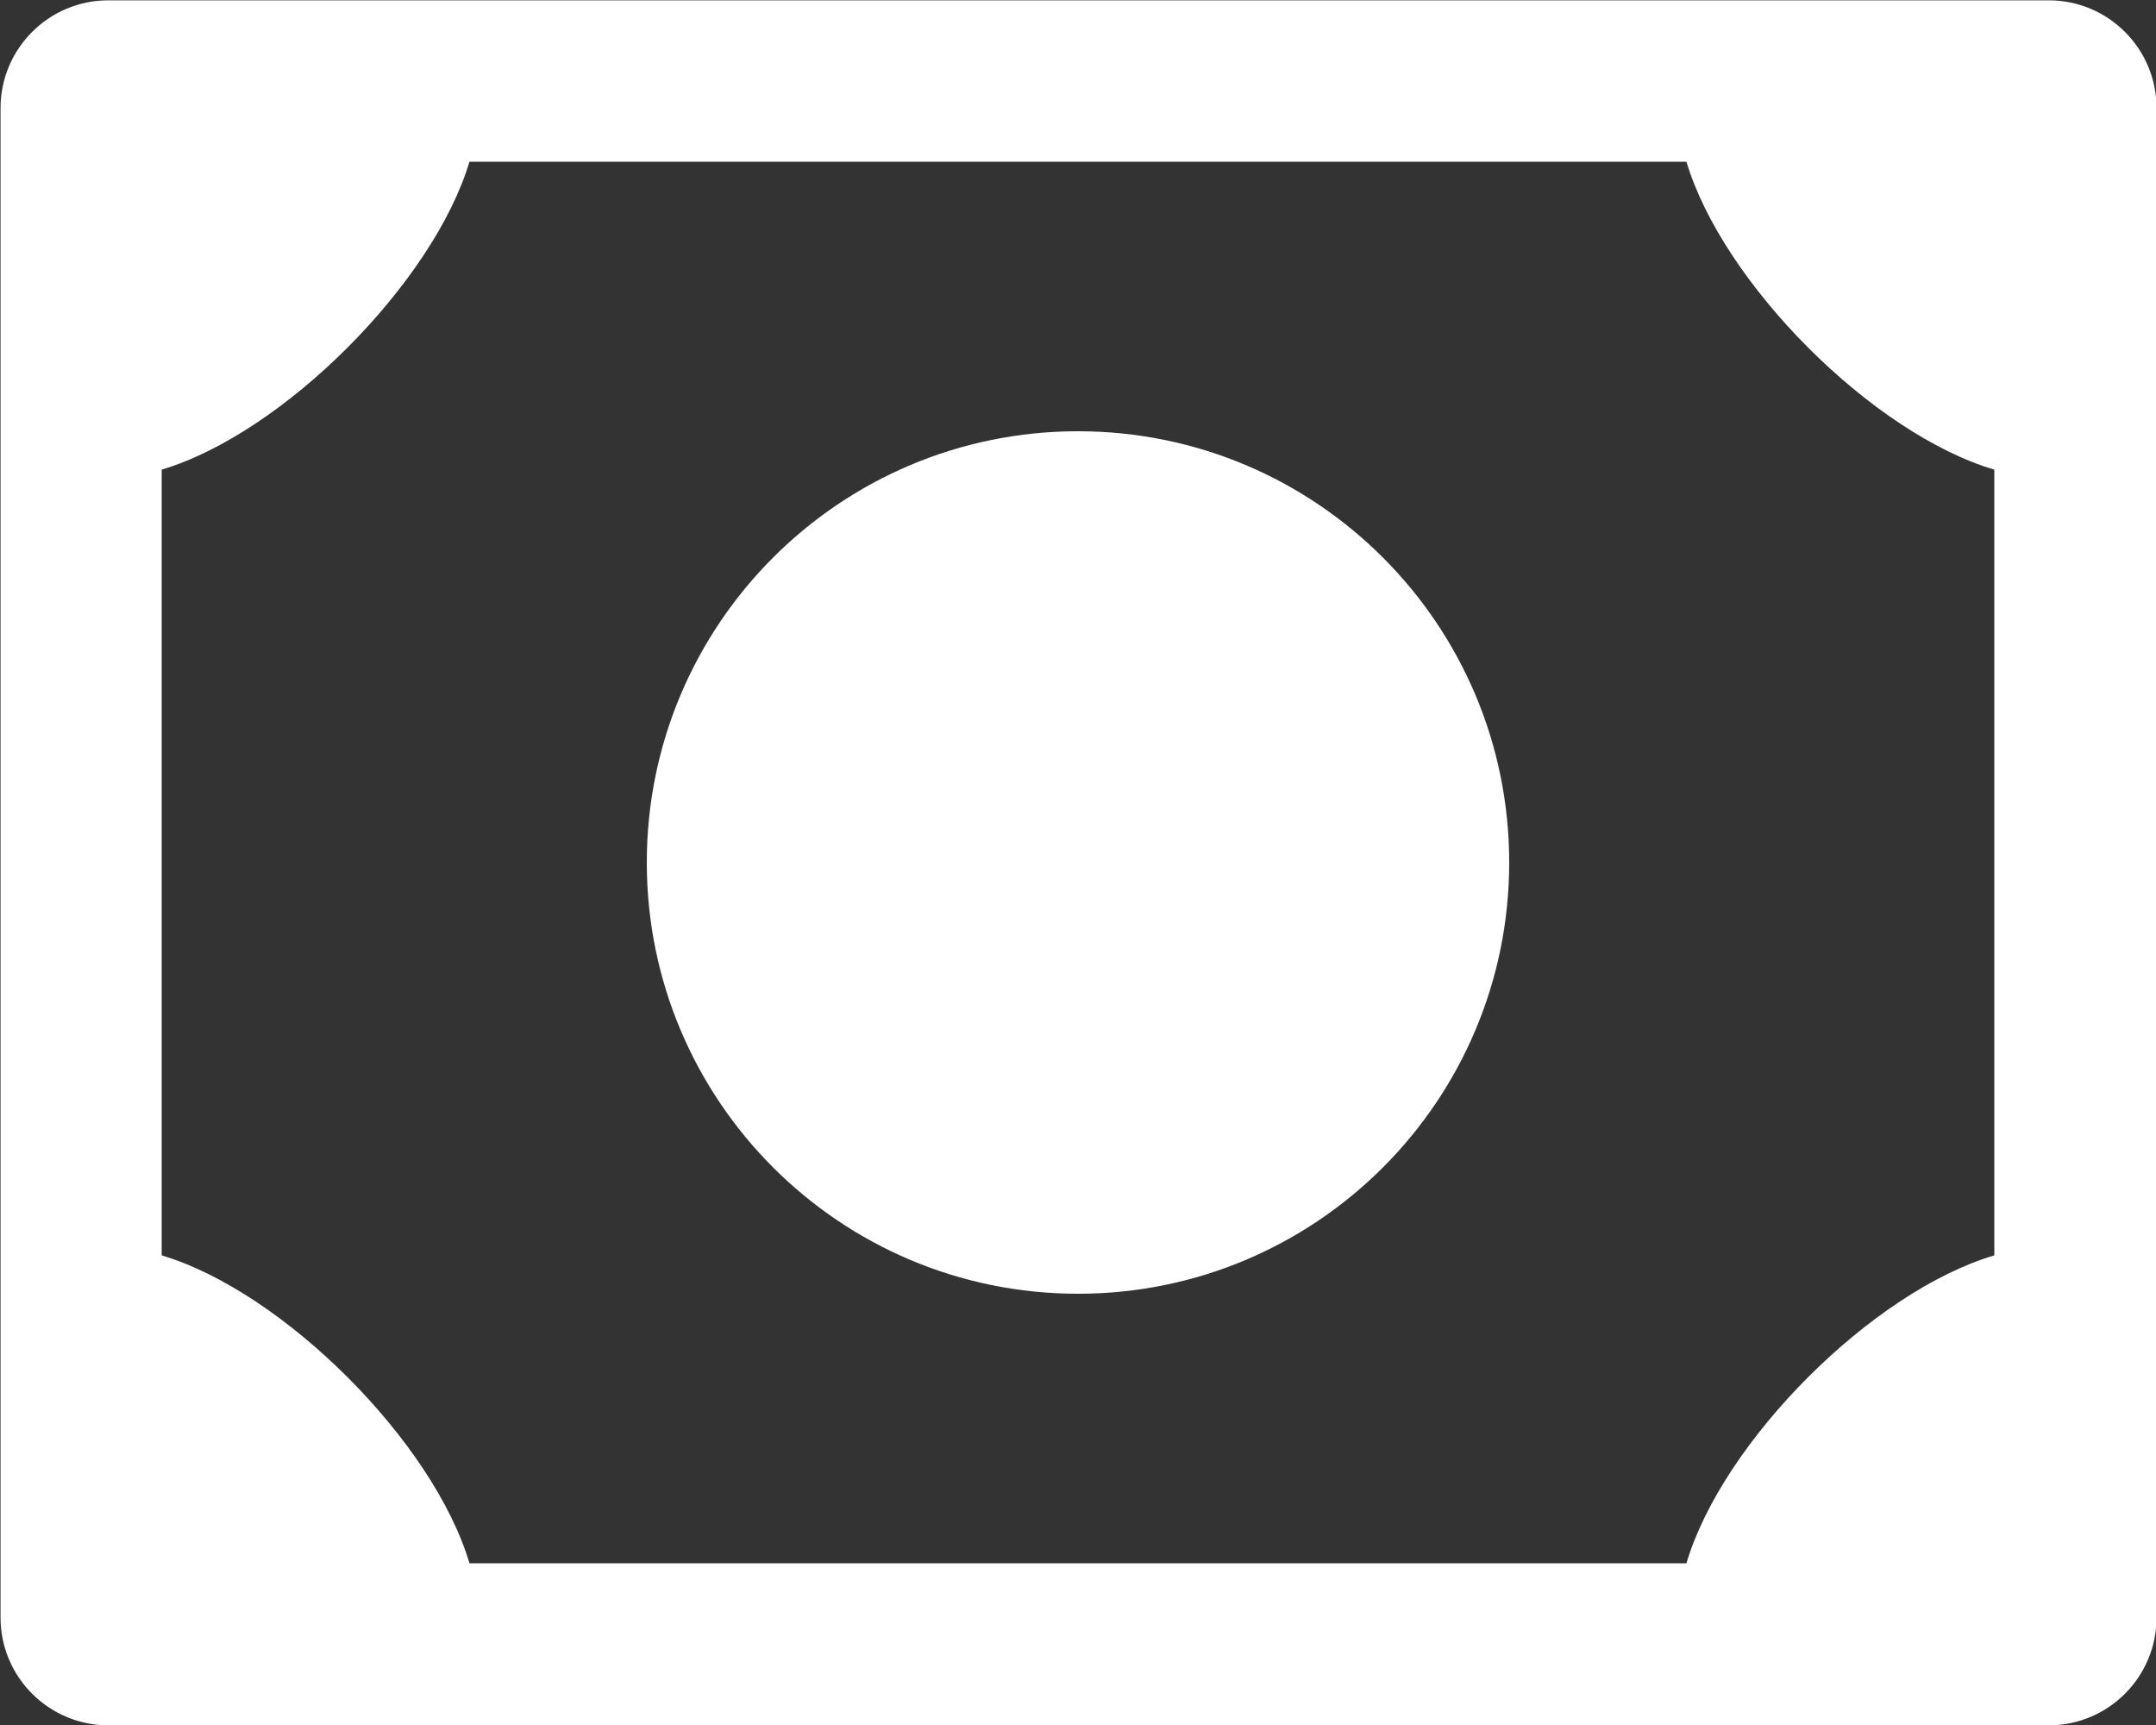 <svg width="20" height="16" viewBox="0 0 20 16" fill="none" xmlns="http://www.w3.org/2000/svg">
<rect x="0" y="0" width="20" height="16" fill="#333333" stroke="none"/>
<path d="M10 12C12.21 12 14 10.209 14 8C14 5.791 12.21 4 10 4C7.791 4 6 5.791 6 8C6 10.209 7.791 12 10 12ZM19.005 0.003H1.005C0.453 0.003 0.005 0.451 0.005 1.003V15.003C0.005 15.555 0.453 16.003 1.005 16.003H19.005C19.557 16.003 20.005 15.555 20.005 15.003V1.003C20.005 0.451 19.557 0.003 19.005 0.003ZM1.5 11.644V4.356C2.626 4.02 4.018 2.626 4.355 1.5H15.644C15.982 2.629 17.37 4.022 18.5 4.356V11.644C17.368 11.979 15.98 13.368 15.644 14.5H4.355C4.02 13.371 2.628 11.981 1.5 11.644Z" fill="white"/>
</svg>
